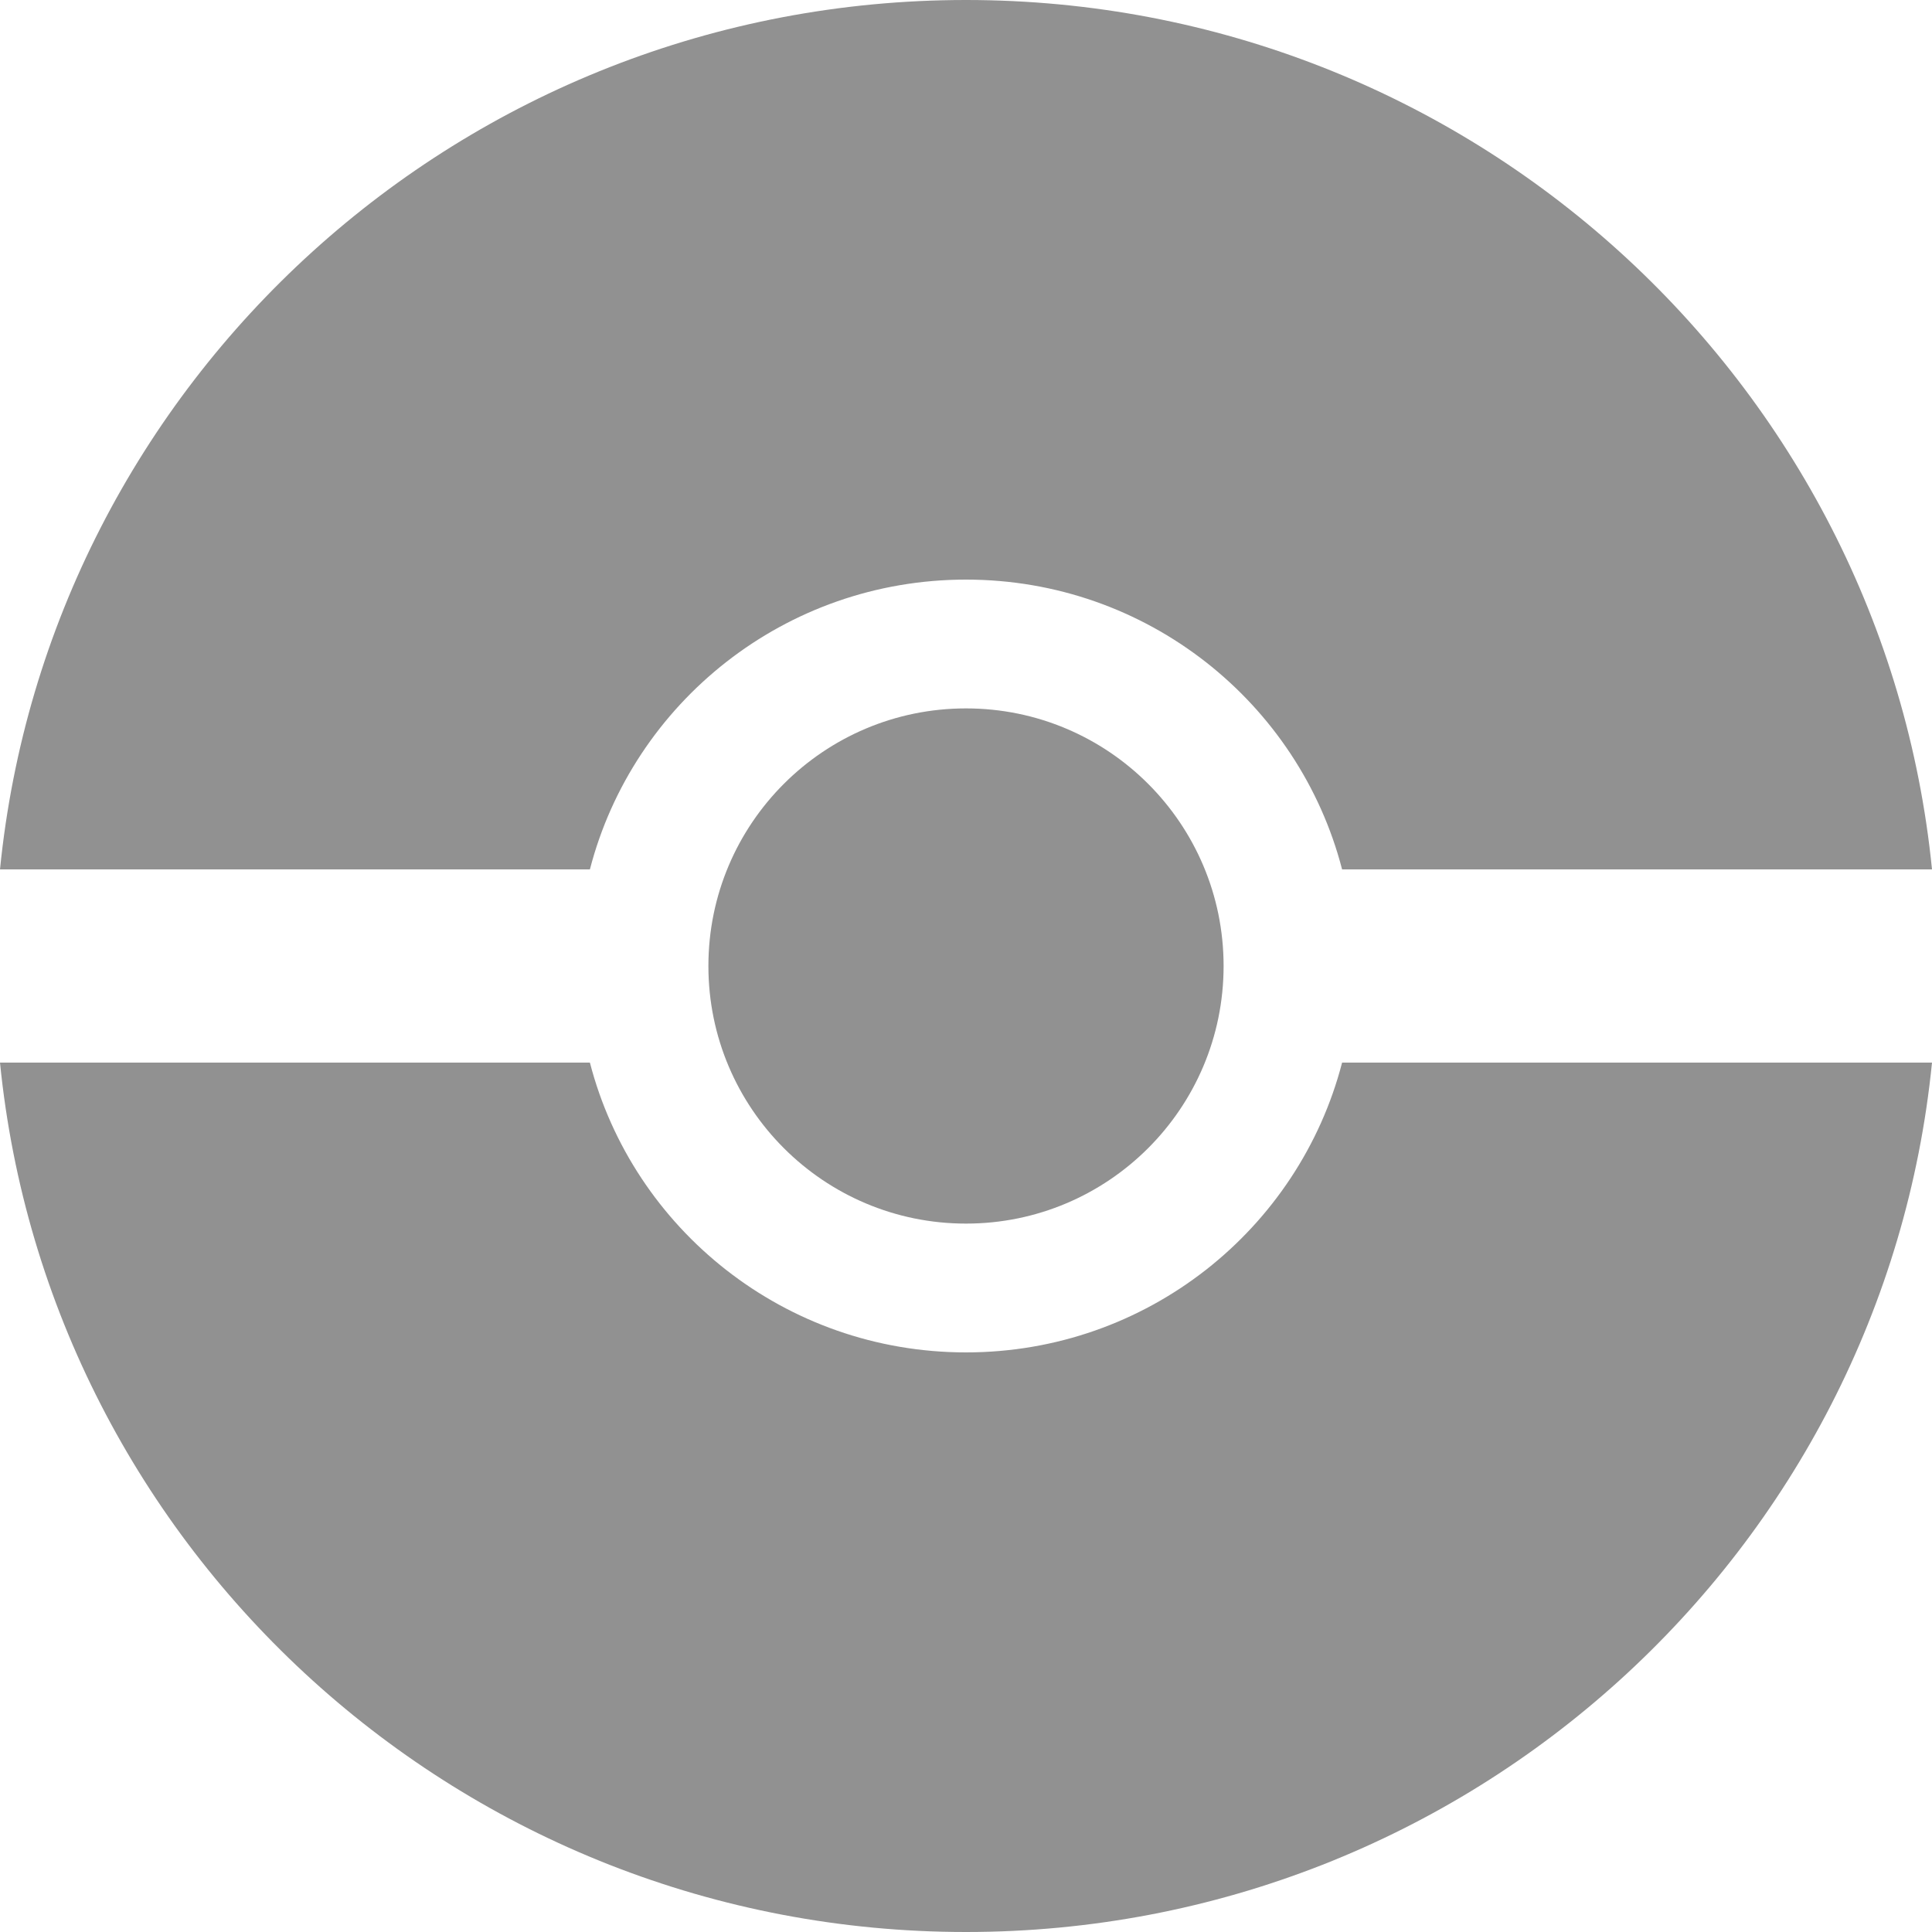 <svg width="60" height="60" viewBox="0 0 60 60" fill="none" xmlns="http://www.w3.org/2000/svg">
<path fill-rule="evenodd" clip-rule="evenodd" d="M30 0C45.633 0 58.487 11.84 60 27H41.68C40.341 21.824 35.619 18 30 18C24.381 18 19.659 21.824 18.32 27H0C1.513 11.84 14.367 0 30 0ZM18.32 33H0C1.513 48.16 14.367 60 30 60C45.633 60 58.487 48.16 60 33H41.68C40.341 38.176 35.619 42 30 42C24.381 42 19.659 38.176 18.32 33Z" fill="#919191"/>
<circle cx="30" cy="30" r="8" fill="#919191"/>
</svg>
